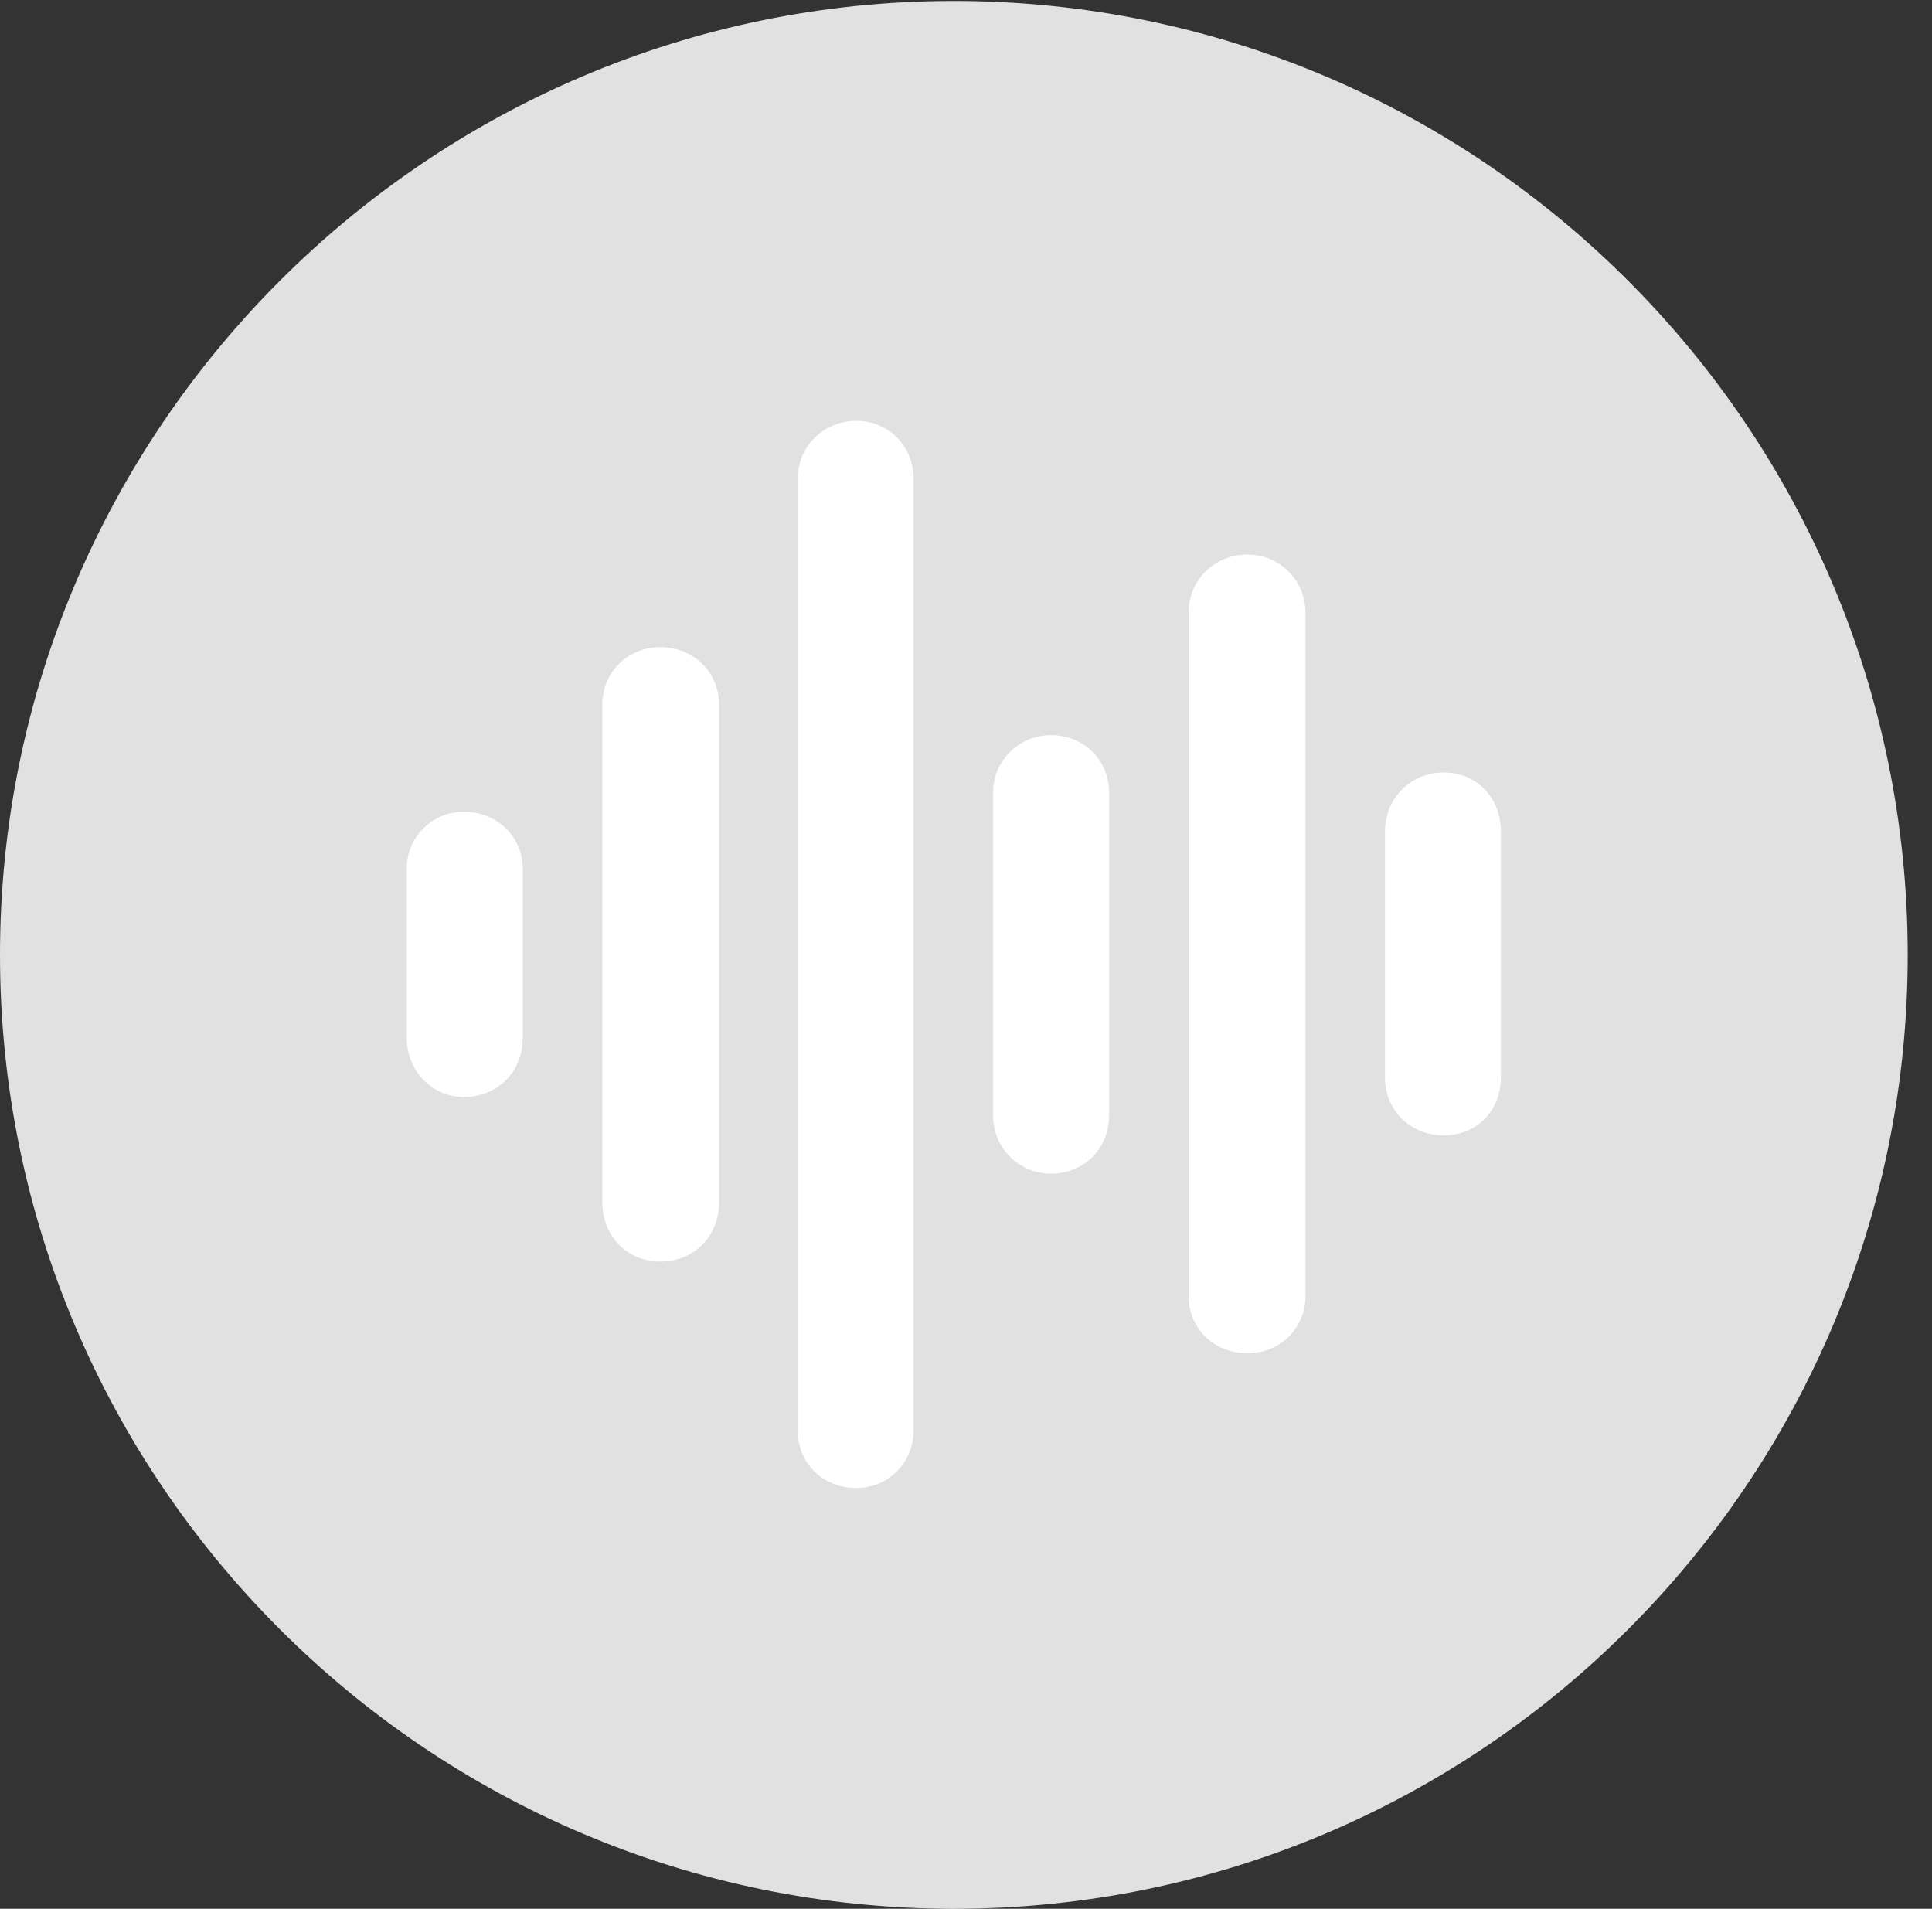 <?xml version="1.0" encoding="UTF-8"?>
<!--Generator: Apple Native CoreSVG 326-->
<!DOCTYPE svg
PUBLIC "-//W3C//DTD SVG 1.1//EN"
       "http://www.w3.org/Graphics/SVG/1.1/DTD/svg11.dtd">
<svg version="1.1" xmlns="http://www.w3.org/2000/svg" xmlns:xlink="http://www.w3.org/1999/xlink" viewBox="0 0 28.246 27.904">
 <rect x="0" y="0" width="28.246" height="27.904" fill="#333333" stroke="none"/>
 <g>
  <rect height="27.904" opacity="0" width="28.246" x="0" y="0"/>
  <path d="M13.945 27.904C21.643 27.904 27.891 21.656 27.891 13.959C27.891 6.275 21.643 0.014 13.945 0.014C6.262 0.014 0 6.275 0 13.959C0 21.656 6.262 27.904 13.945 27.904Z" fill="white" fill-opacity="0.85"/>
  <path d="M21.109 16.598C20.617 16.598 20.248 16.229 20.248 15.75L20.248 12.154C20.248 11.676 20.617 11.293 21.109 11.293C21.588 11.293 21.943 11.662 21.943 12.154L21.943 15.75C21.943 16.242 21.588 16.598 21.109 16.598Z" fill="white"/>
  <path d="M18.238 19.783C17.746 19.783 17.377 19.414 17.377 18.949L17.377 8.955C17.377 8.49 17.746 8.107 18.238 8.107C18.717 8.107 19.086 8.49 19.086 8.955L19.086 18.949C19.086 19.414 18.717 19.783 18.238 19.783Z" fill="white"/>
  <path d="M15.367 17.158C14.902 17.158 14.52 16.789 14.52 16.311L14.52 11.58C14.52 11.115 14.902 10.746 15.367 10.746C15.846 10.746 16.215 11.115 16.215 11.58L16.215 16.311C16.215 16.789 15.846 17.158 15.367 17.158Z" fill="white"/>
  <path d="M12.523 21.752C12.031 21.752 11.662 21.396 11.662 20.904L11.662 7C11.662 6.521 12.045 6.152 12.523 6.152C12.988 6.152 13.357 6.521 13.357 7L13.357 20.904C13.357 21.383 12.988 21.752 12.523 21.752Z" fill="white"/>
  <path d="M9.652 18.443C9.174 18.443 8.805 18.074 8.805 17.568L8.805 10.309C8.805 9.83 9.174 9.461 9.652 9.461C10.145 9.461 10.514 9.83 10.514 10.309L10.514 17.568C10.514 18.074 10.145 18.443 9.652 18.443Z" fill="white"/>
  <path d="M6.781 16.037C6.33 16.037 5.947 15.668 5.947 15.176L5.947 12.701C5.947 12.236 6.316 11.867 6.781 11.867C7.273 11.867 7.643 12.236 7.643 12.701L7.643 15.176C7.643 15.668 7.273 16.037 6.781 16.037Z" fill="white"/>
 </g>
</svg>
